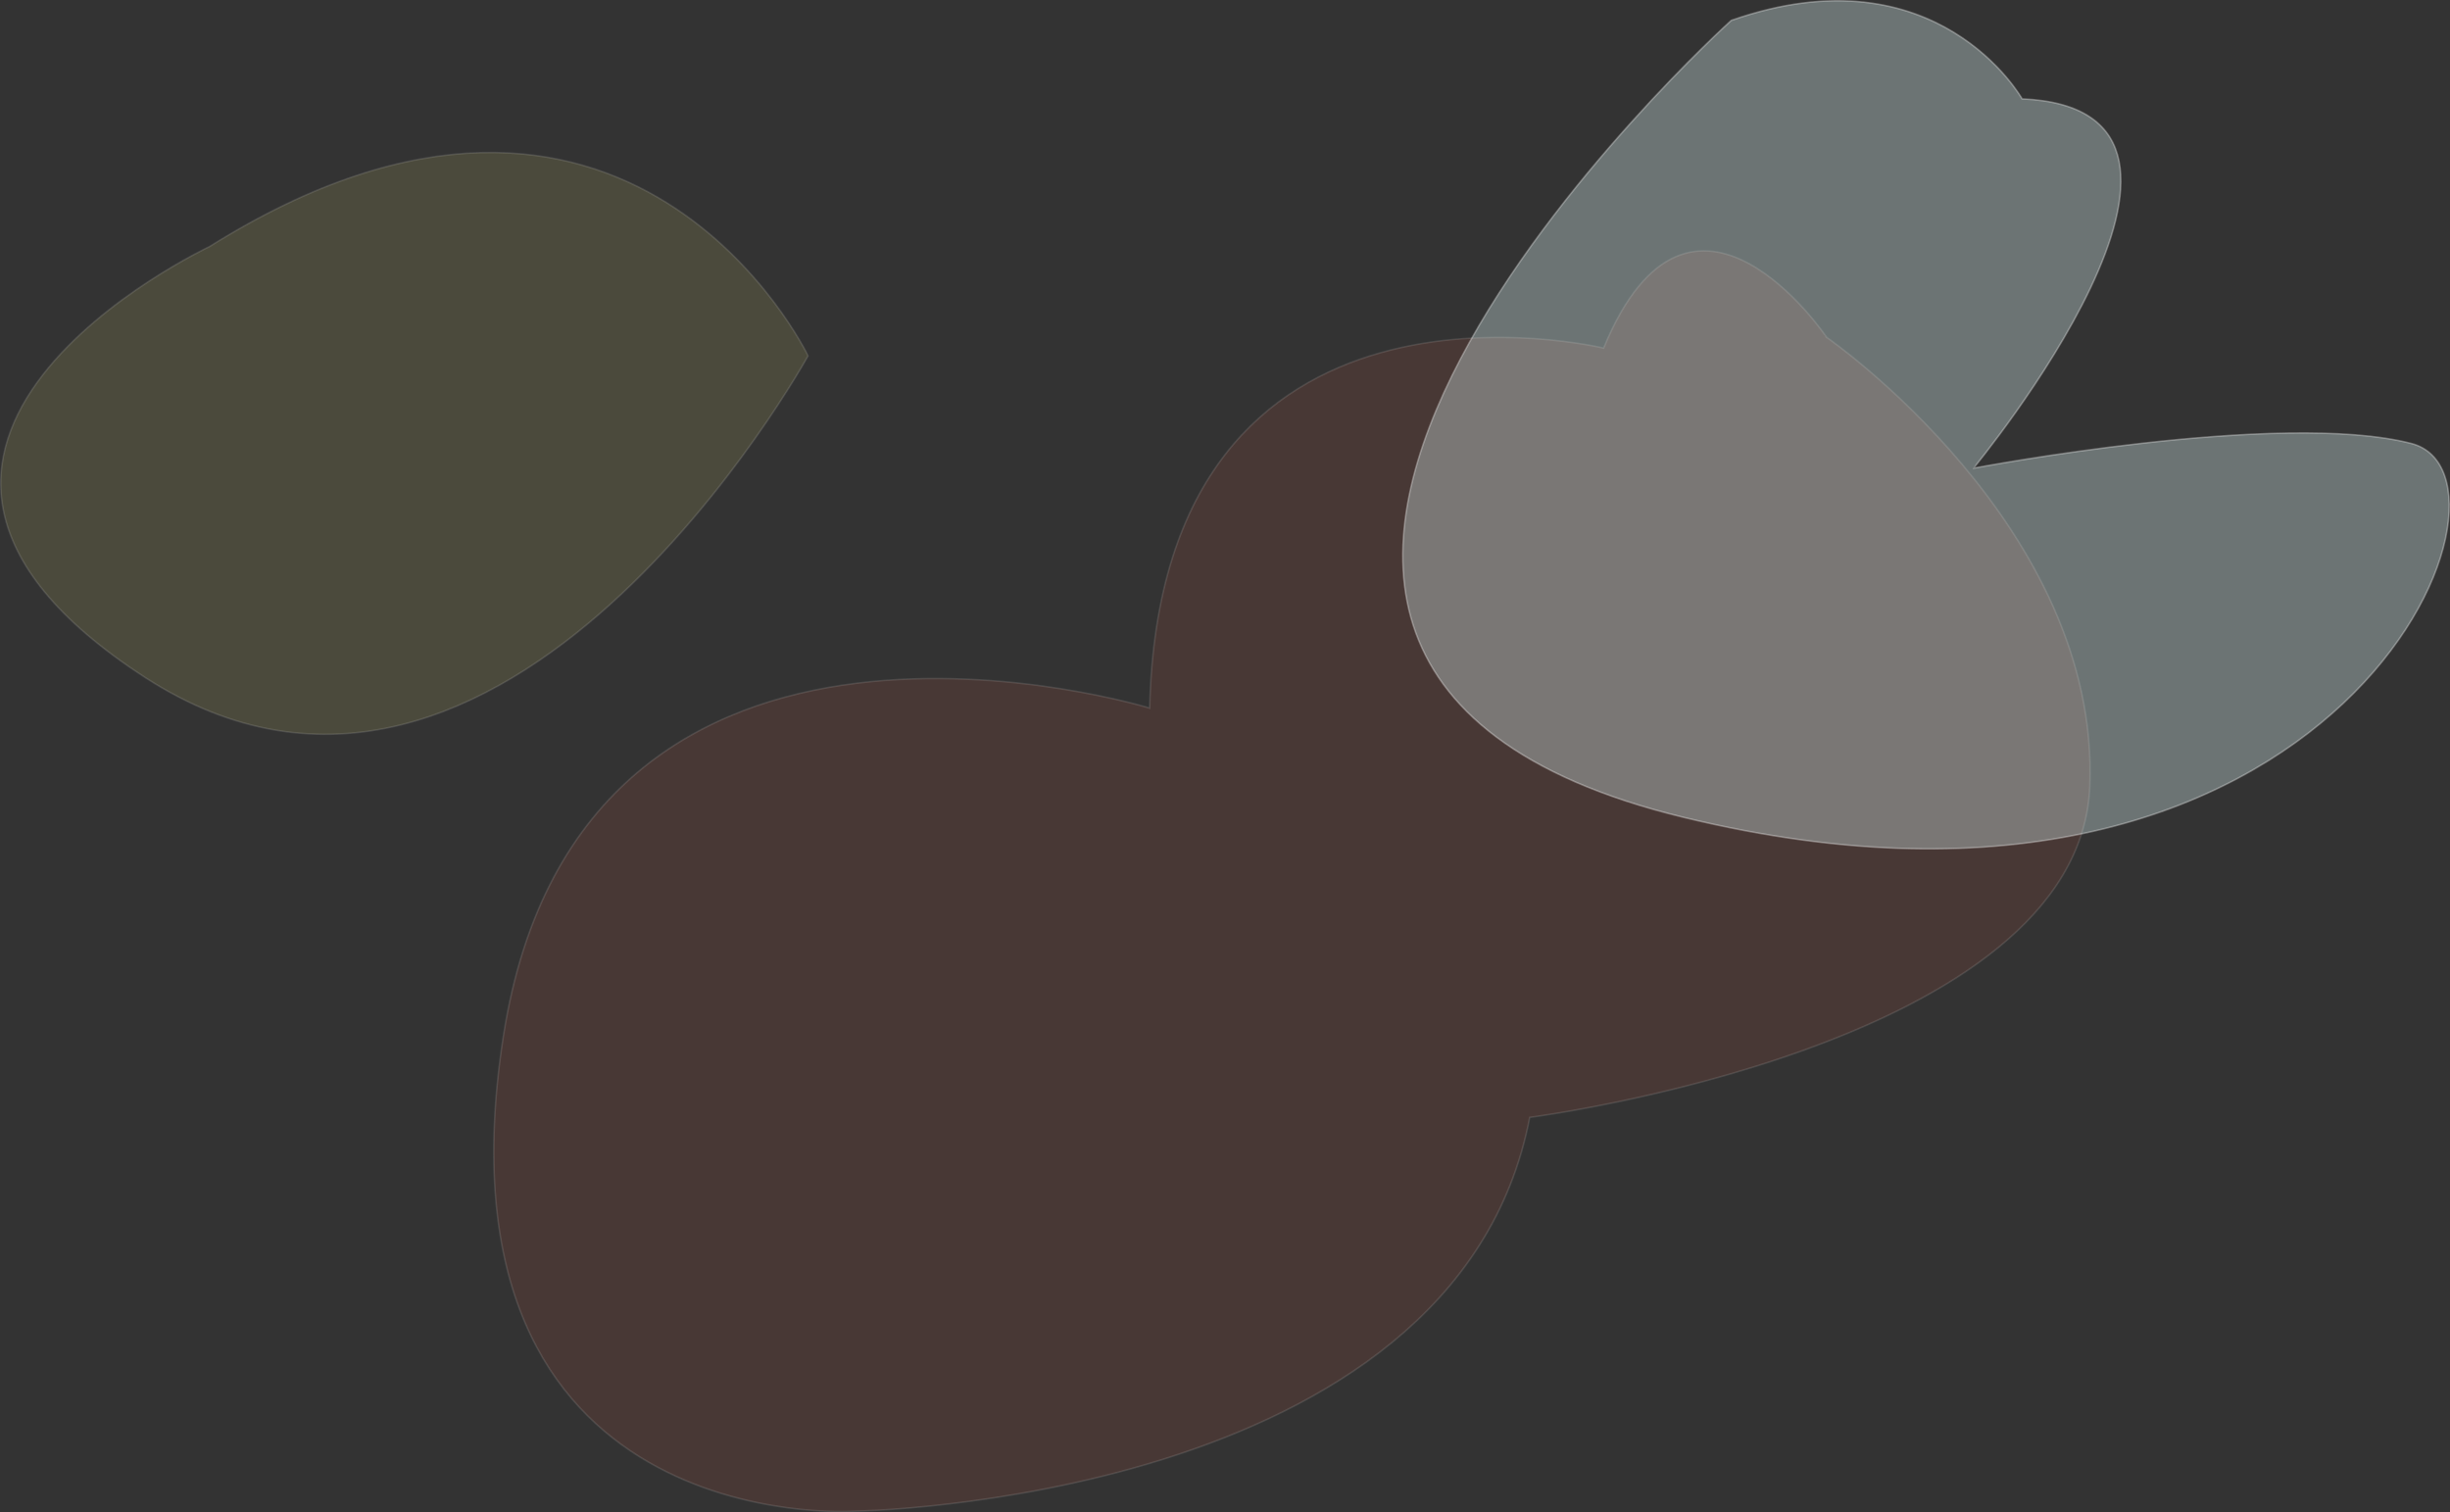 <svg id="Capa_1" data-name="Capa 1" xmlns="http://www.w3.org/2000/svg" viewBox="0 0 1592.28 982.93"><rect x="0" y="0" width="1592.28" height="982.93" fill="#333333" stroke="none"/><defs><style>.cls-1{fill:#fff980;opacity:0.12;}.cls-1,.cls-2,.cls-3,.cls-4{stroke:#fff;stroke-miterlimit:10;}.cls-2{fill:#c5f7f9;}.cls-3{fill:#f9644b;opacity:0.11;}.cls-4{fill:#e6ffff;opacity:0.32;}</style></defs><title>bg</title><path class="cls-1" d="M432.5,188.5s-275,129-42,280,431-209,431-209S705.5,17.5,432.5,188.5Z" transform="translate(-296.31 -28.24)"/><path class="cls-2" d="M547.5-180.5" transform="translate(-296.31 -28.24)"/><path class="cls-3" d="M1338.5,254.5s-288-70-295,234c0,0-369-114-420,213s227,309,227,309,392-5,440-256c0,0,357-46,364-215s-171-292-171-292S1395.5,116.5,1338.5,254.5Z" transform="translate(-296.31 -28.24)"/><path class="cls-4" d="M1421.5,41.5s-459,414-31,518,558-221,473-243-284.61,16.06-284.61,16.06S1771.5,99.5,1610.5,92.5C1610.5,92.5,1555.5-5.5,1421.5,41.5Z" transform="translate(-296.31 -28.24)"/></svg>
